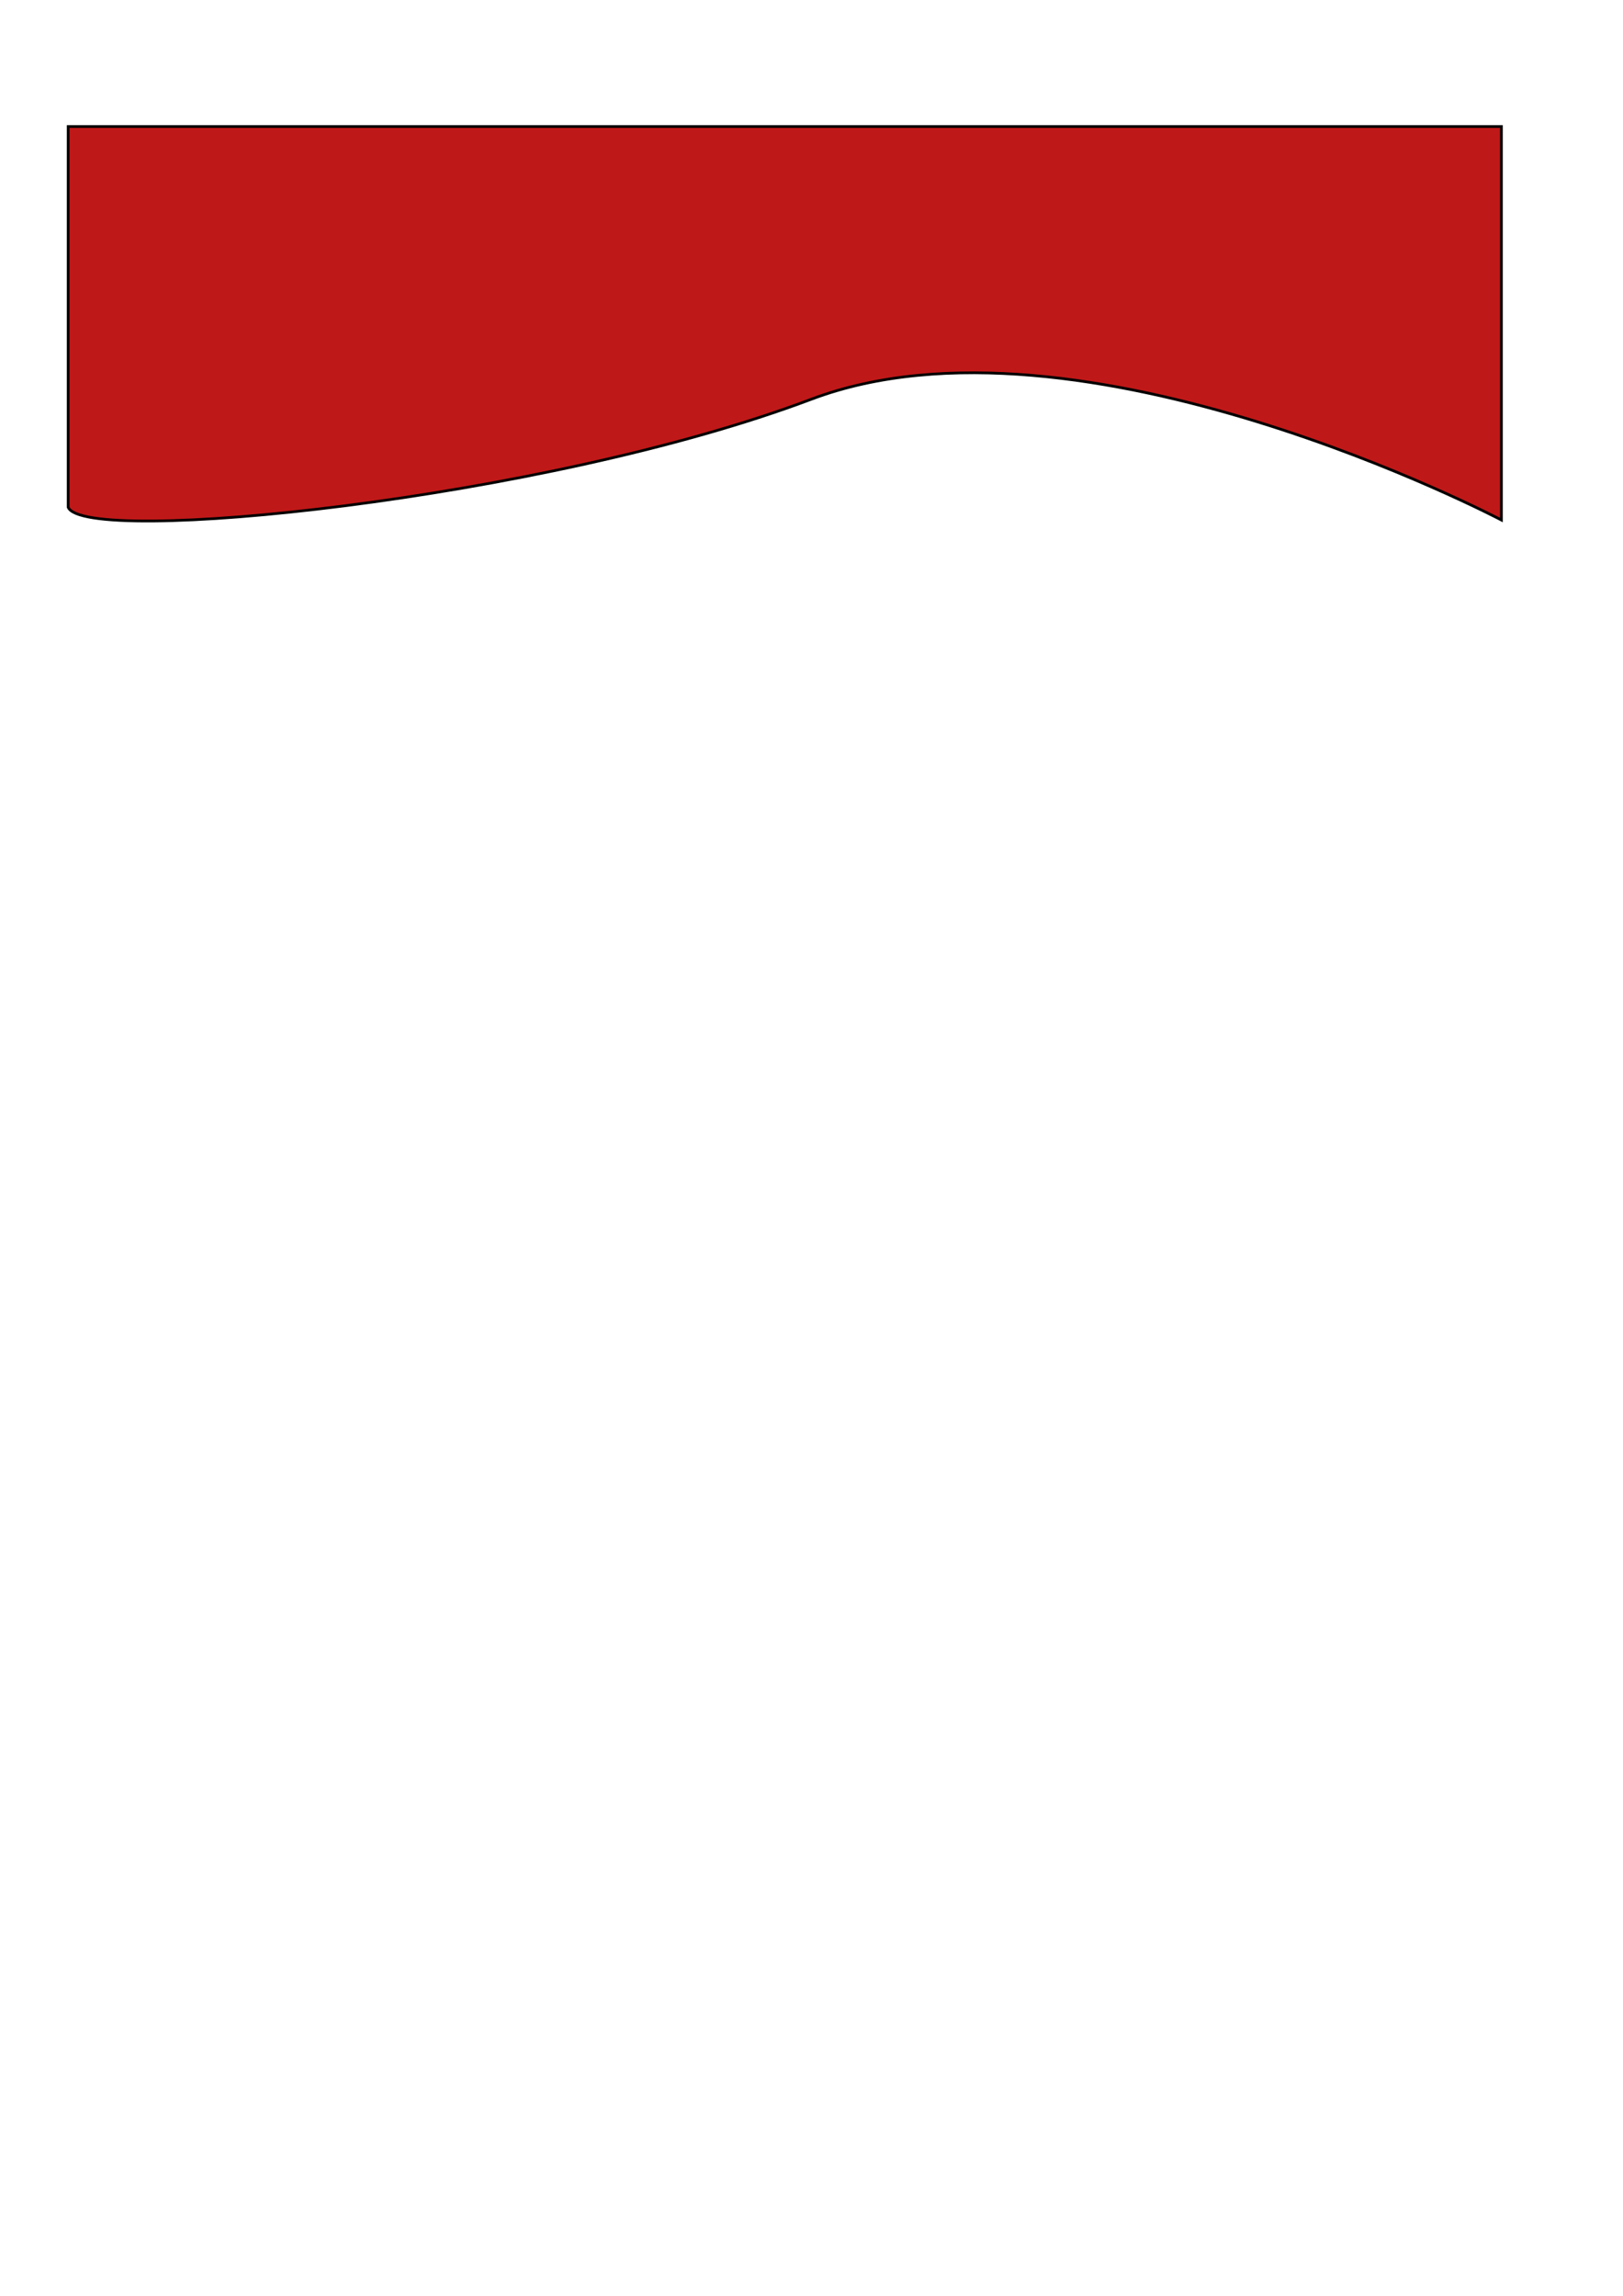 <?xml version="1.0" encoding="utf-8"?>
<!-- Generator: Adobe Illustrator 19.2.1, SVG Export Plug-In . SVG Version: 6.00 Build 0)  -->
<svg version="1.1" id="Capa_1" xmlns="http://www.w3.org/2000/svg" xmlns:xlink="http://www.w3.org/1999/xlink" x="0px" y="0px"
	 viewBox="0 0 595.3 841.9" style="enable-background:new 0 0 595.3 841.9;" xml:space="preserve">
<style type="text/css">
	.st0{fill:#BF1818;stroke:#000000;stroke-miterlimit:10;}
</style>
<path class="st0" d="M25,186c5.7,14.3,174.3-2.5,272.6-39.6s253.1,44.3,253.1,44.3V46.4H25C25,186,25,186,25,186z"/>
</svg>
